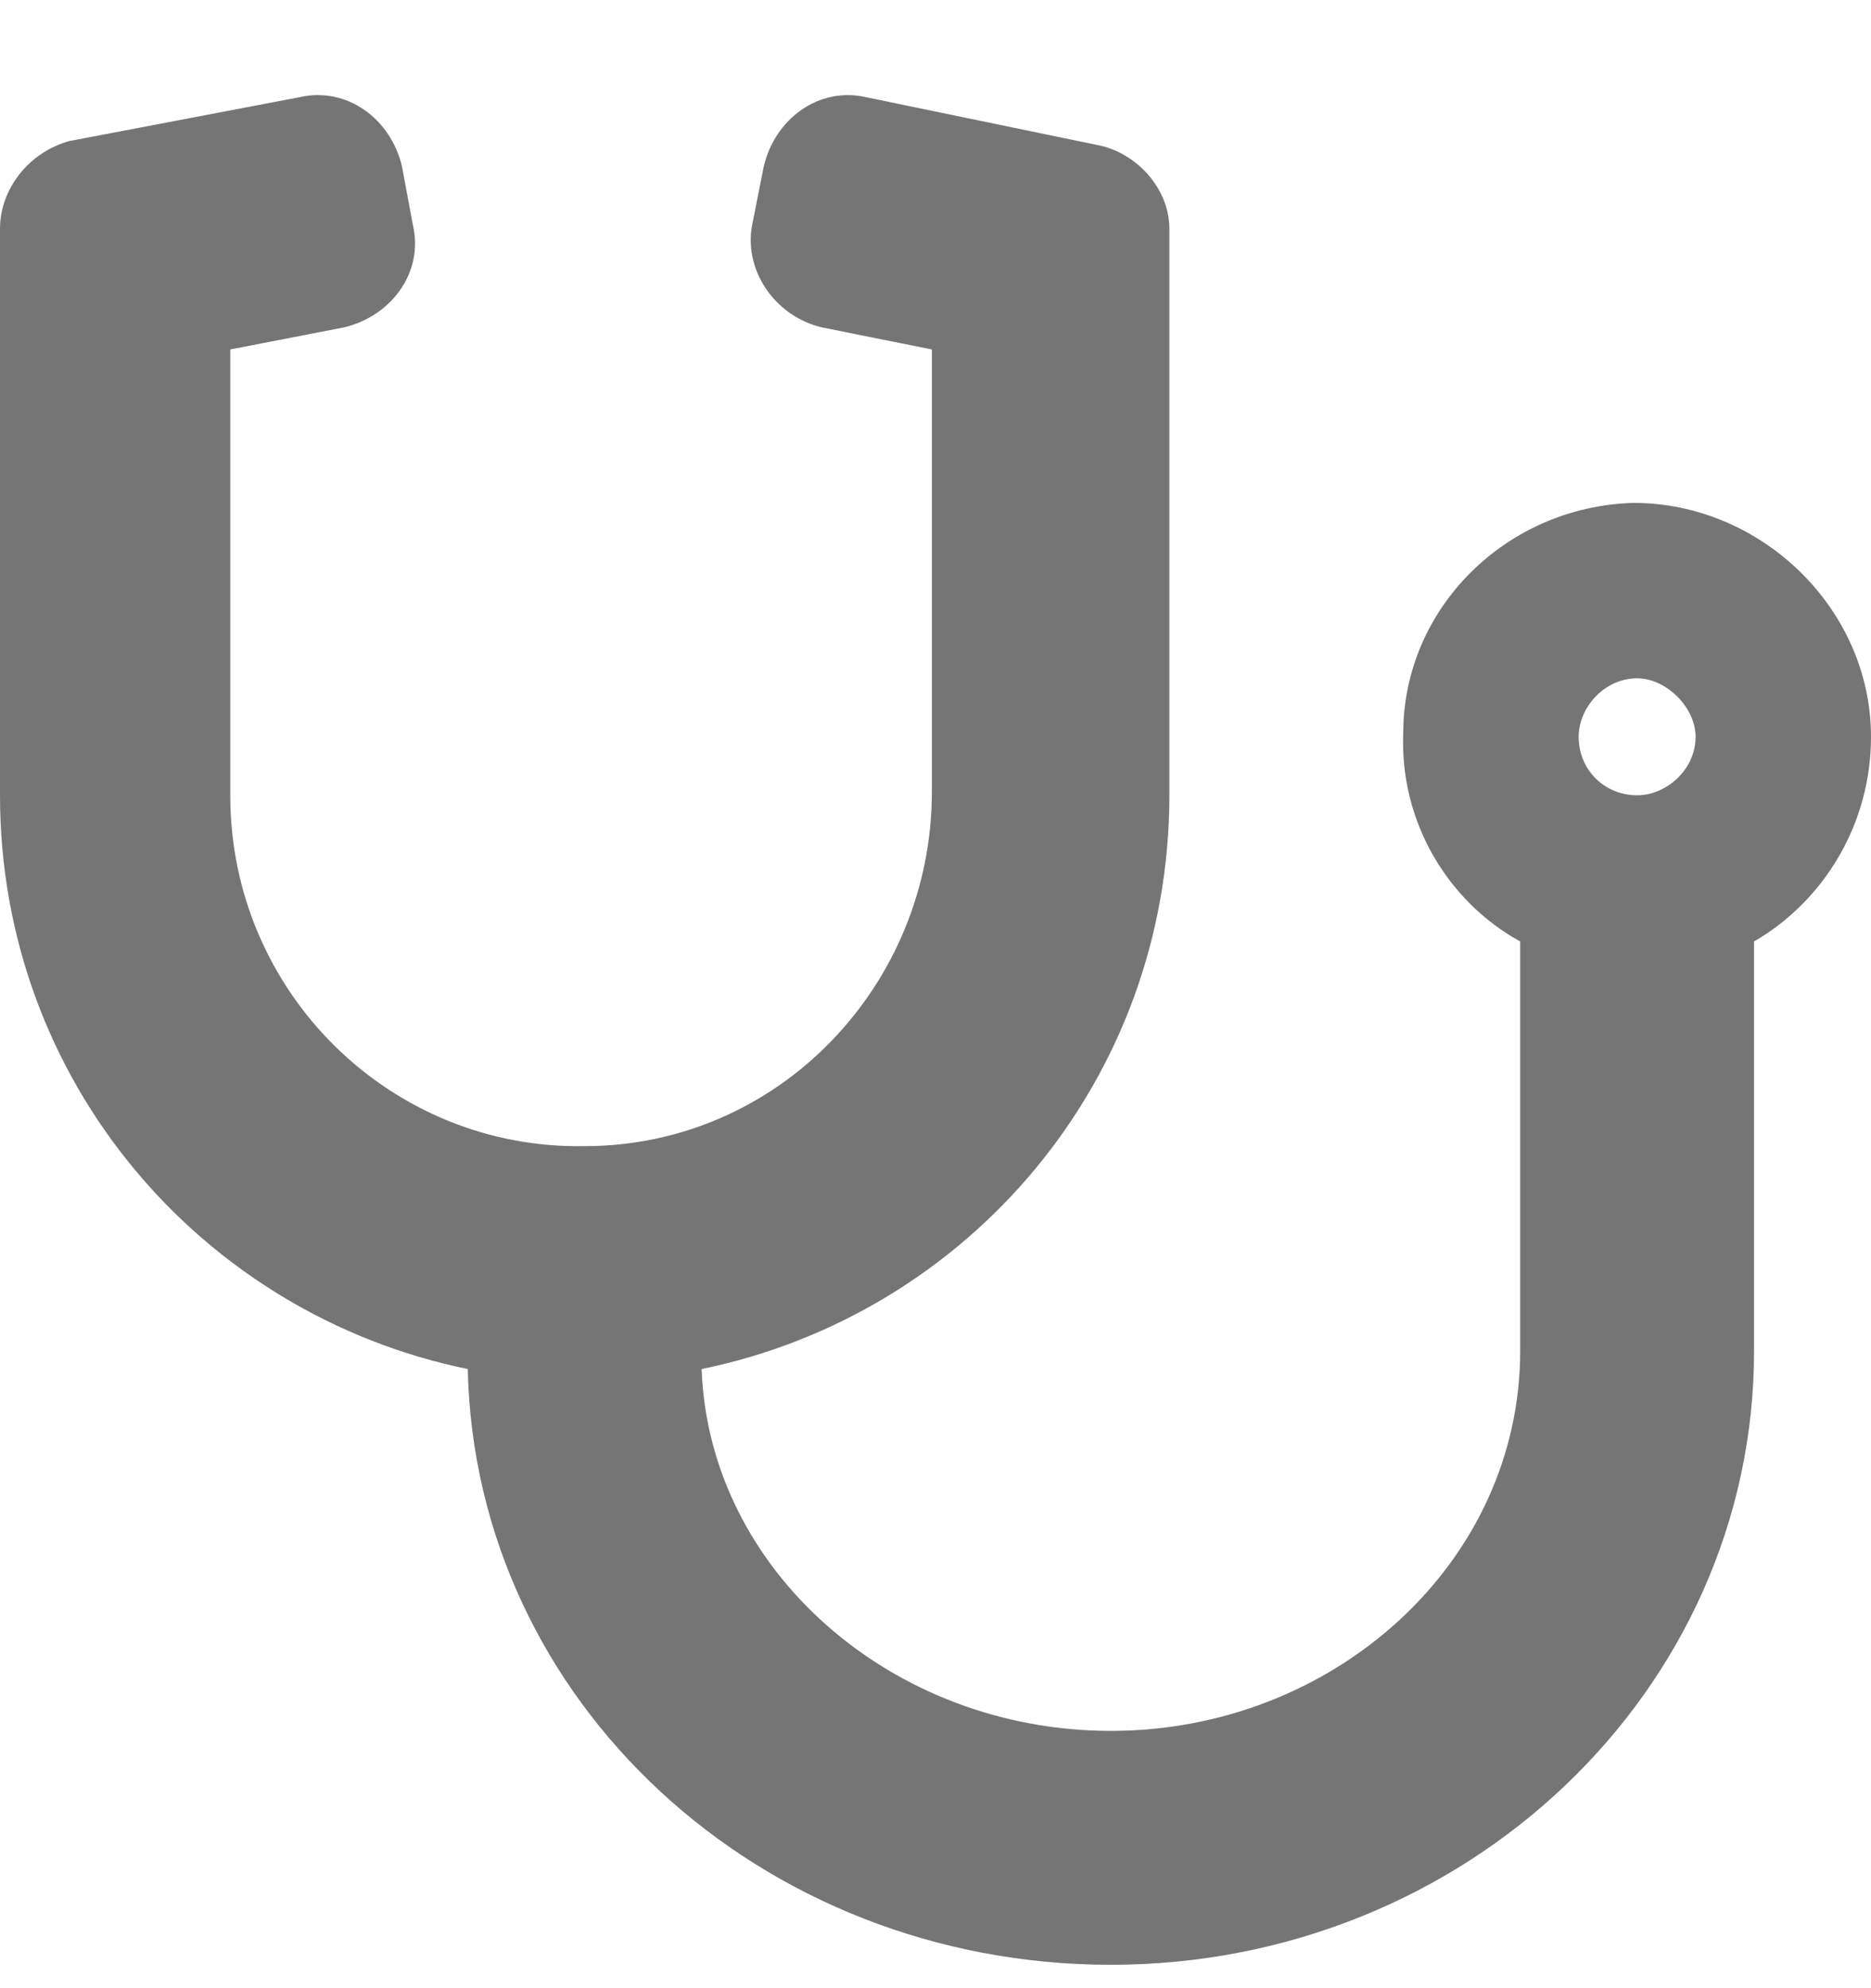 <svg width="16" height="17" viewBox="0 0 16 17" fill="none" xmlns="http://www.w3.org/2000/svg">
<path d="M13.969 4.3C15.062 4.3 16 5.206 16 6.3C16 7.05 15.594 7.706 15 8.05V11.55C15 14.456 12.531 16.8 9.5 16.8C6.5 16.8 4.062 14.55 4 11.706C1.719 11.238 0 9.238 0 6.8V1.956C0 1.613 0.25 1.3 0.594 1.206L2.562 0.831C2.969 0.738 3.344 1.019 3.438 1.425L3.531 1.925C3.625 2.331 3.344 2.706 2.938 2.8L1.969 2.988V6.8C1.969 8.488 3.344 9.831 5 9.8C6.656 9.8 7.969 8.425 7.969 6.769V2.988L7.031 2.8C6.625 2.706 6.344 2.3 6.438 1.894L6.531 1.425C6.625 1.019 7 0.738 7.406 0.831L9.375 1.238C9.719 1.3 10 1.613 10 1.956V6.8C10 9.238 8.281 11.238 6 11.706C6.062 13.425 7.625 14.8 9.5 14.8C11.406 14.8 13 13.363 13 11.55V8.05C12.375 7.706 11.969 7.019 12 6.269C12 5.206 12.875 4.331 13.969 4.3ZM14 6.8C14.25 6.8 14.5 6.581 14.5 6.3C14.5 6.05 14.25 5.8 14 5.8C13.719 5.8 13.5 6.05 13.5 6.3C13.5 6.581 13.719 6.8 14 6.8Z" fill="#757575"/>
</svg>
